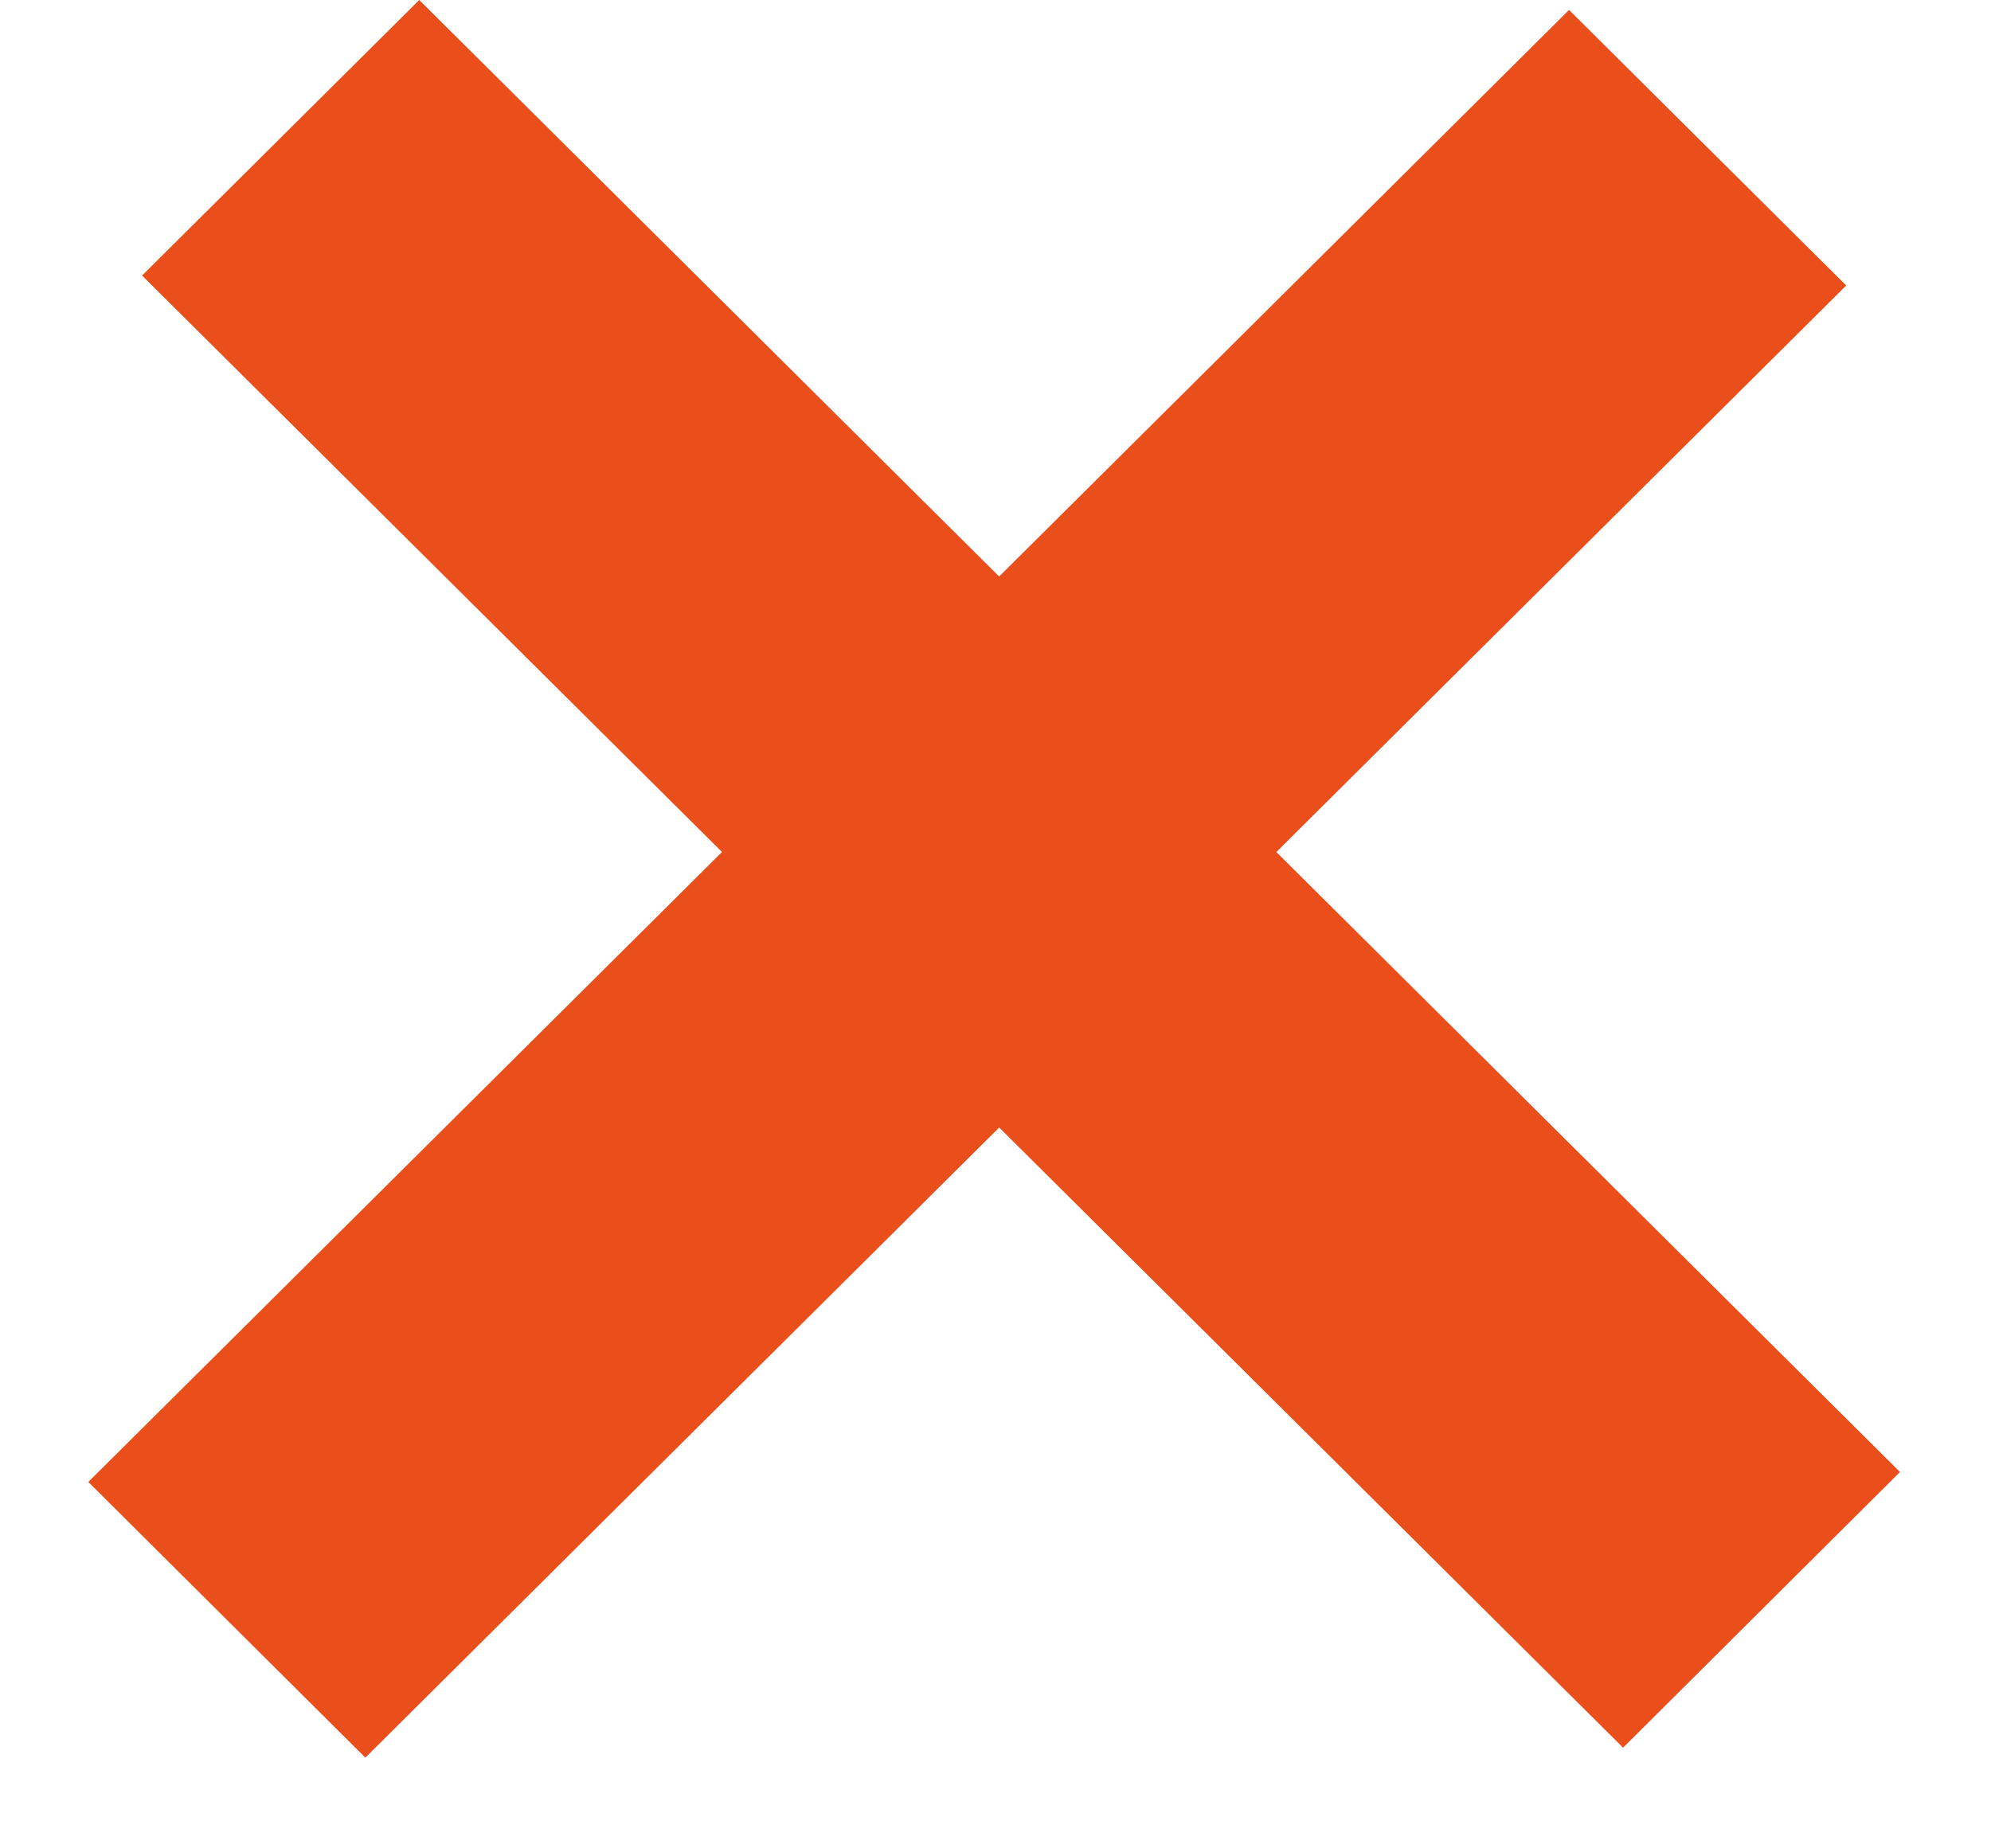 <?xml version="1.0" encoding="UTF-8"?>
<svg width="14px" height="13px" viewBox="0 0 14 13" version="1.1" xmlns="http://www.w3.org/2000/svg" xmlns:xlink="http://www.w3.org/1999/xlink">
    <!-- Generator: Sketch Beta 43.2 (39068) - http://www.bohemiancoding.com/sketch -->
    <title>cross</title>
    <desc>Created with Sketch Beta.</desc>
    <defs></defs>
    <g id="Page-1" stroke="none" stroke-width="1" fill="none" fill-rule="evenodd">
        <g id="cross" fill-rule="nonzero" fill="#E94E1B">
            <polygon id="Fill-1" transform="translate(7.18, 6.146) scale(-1, 1) translate(-7.18, -6.146) " points="1 10.353 2.947 12.292 13.361 1.938 11.412 0"></polygon>
            <polygon id="Fill-1" points="0.621 10.423 2.569 12.362 12.982 2.008 11.033 0.07"></polygon>
        </g>
    </g>
</svg>